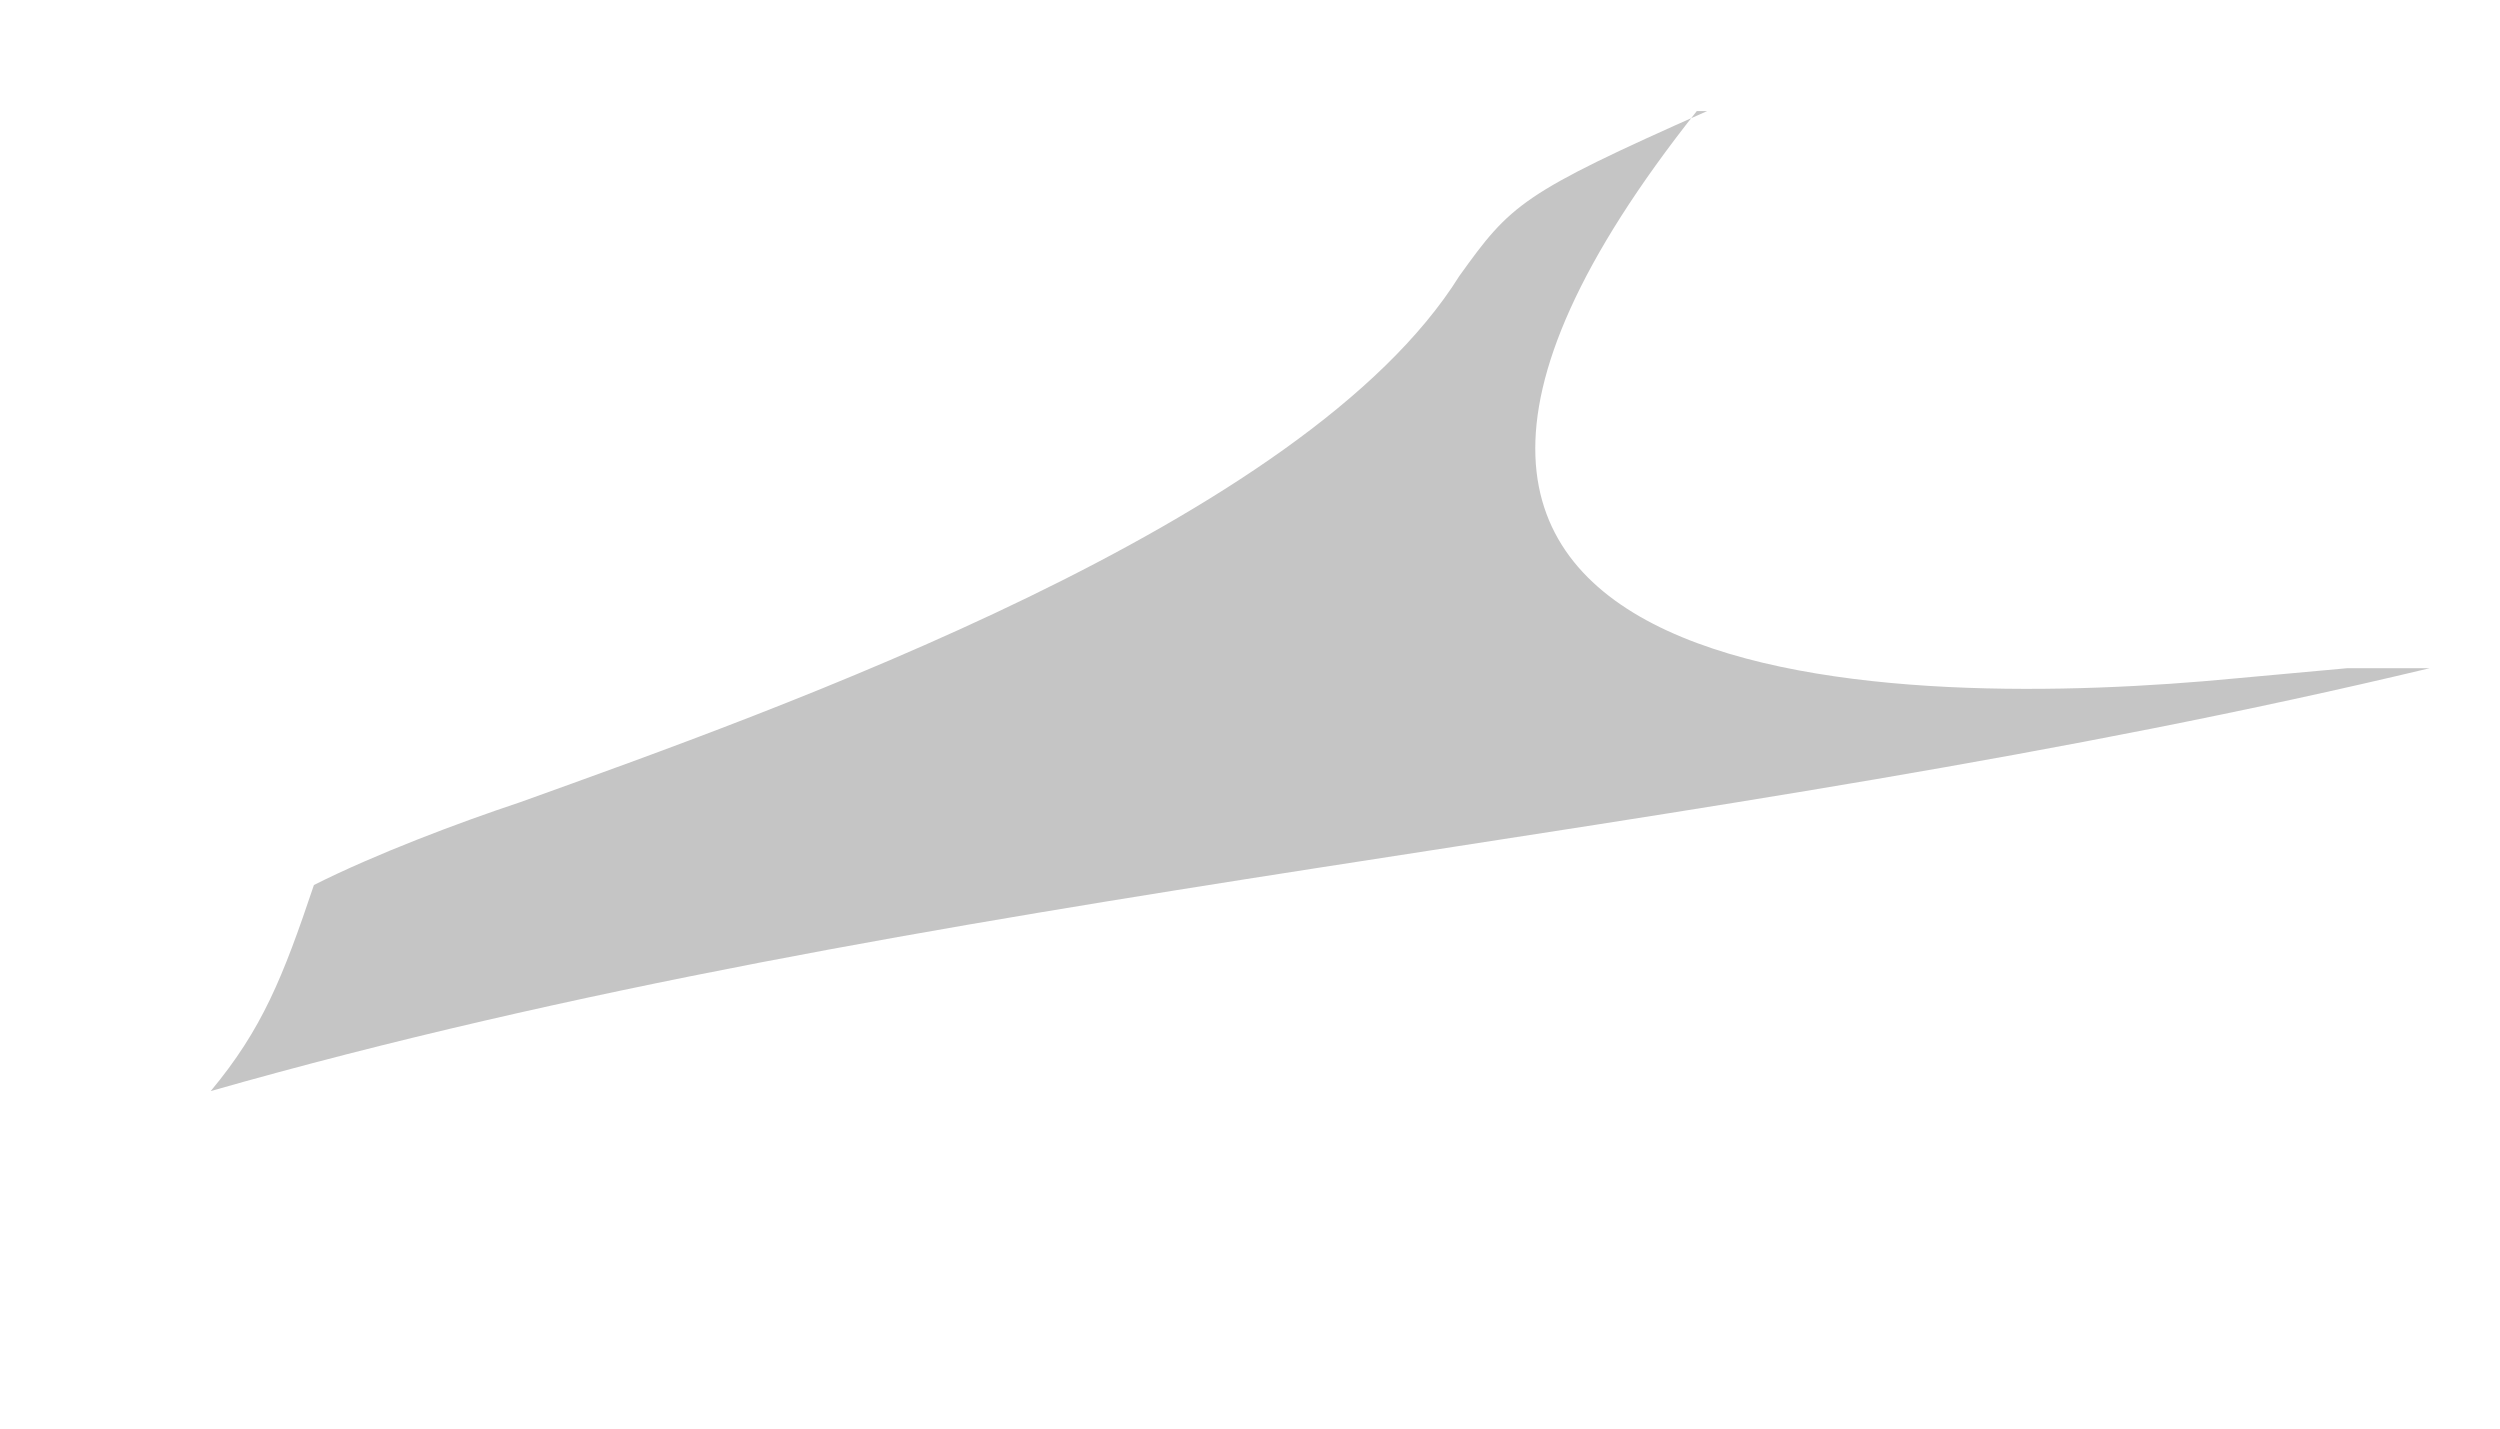 <svg width="7" height="4" viewBox="0 0 7 4" fill="none" xmlns="http://www.w3.org/2000/svg">
<path d="M4.78 0.311C4.26 0.542 4.231 0.571 4.086 0.773C3.653 1.466 2.179 1.986 1.457 2.246C1.283 2.304 1.052 2.391 0.879 2.478C0.792 2.737 0.734 2.882 0.59 3.055C2.613 2.478 4.751 2.362 6.803 1.871H6.572L6.254 1.9C5.358 1.986 3.422 1.986 4.751 0.311" fill="#C5C5C5"/>
</svg>
